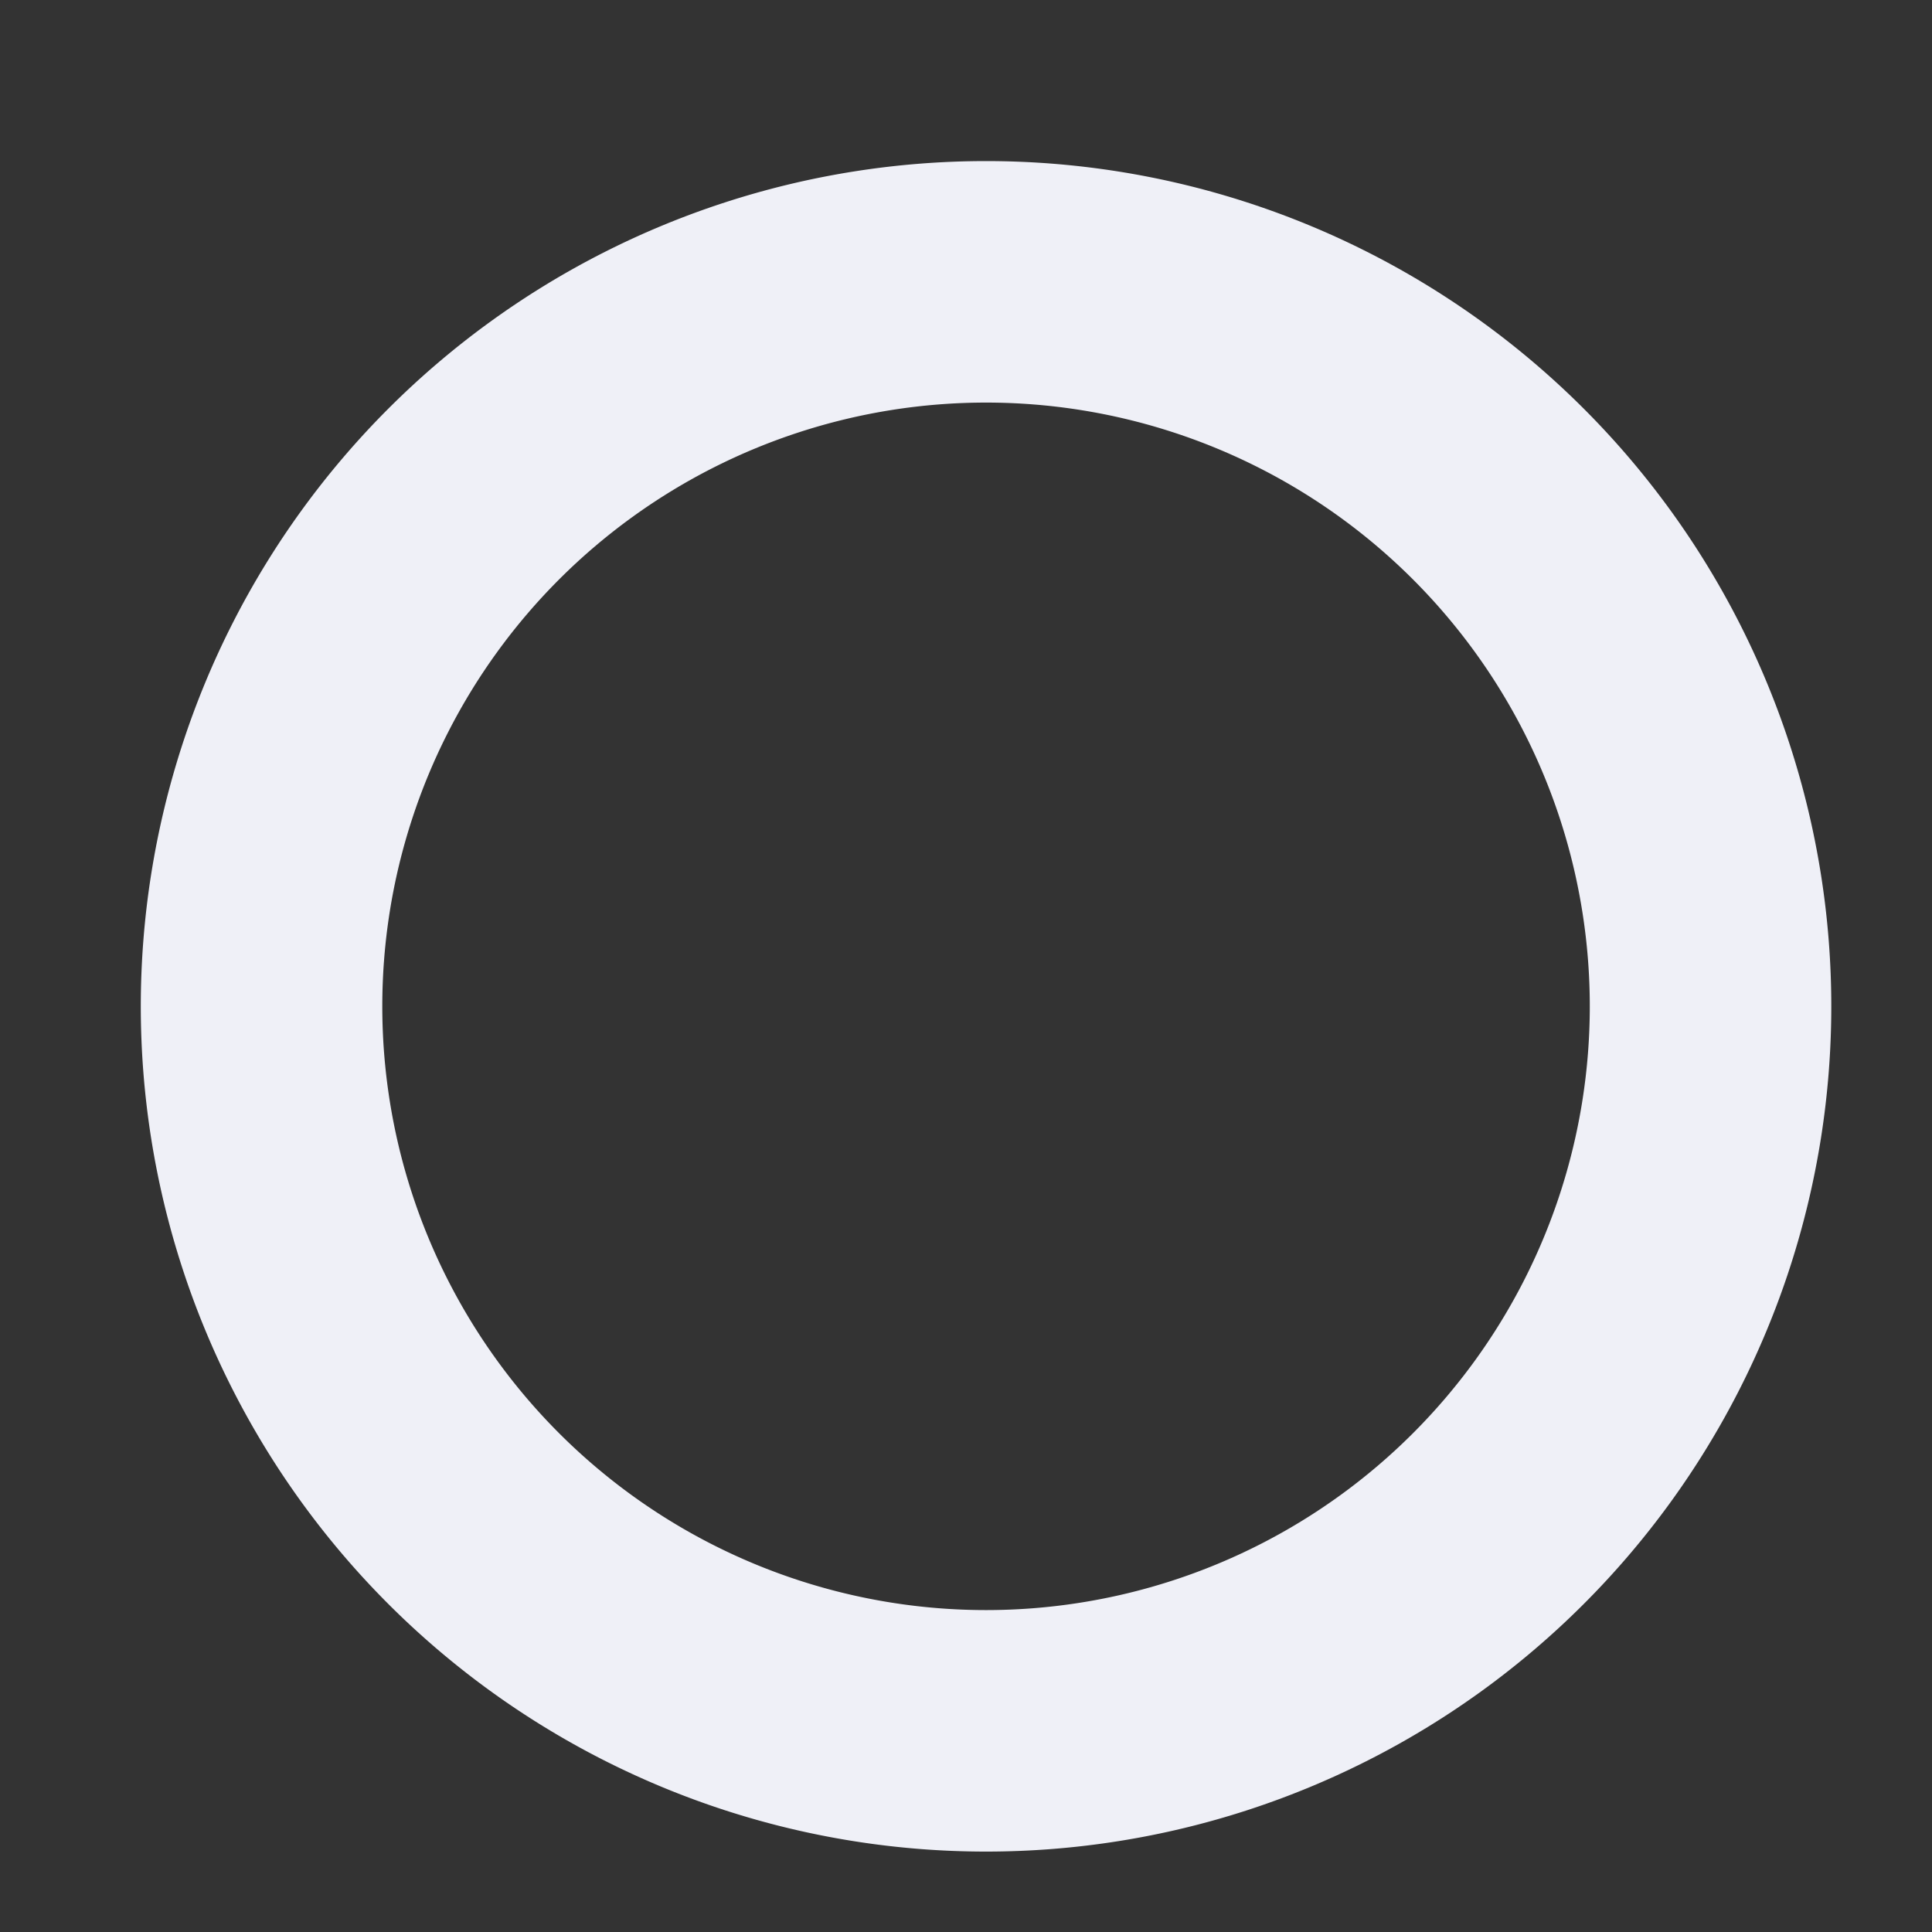 <svg width="8" height="8" viewBox="0 0 8 8" fill="none" xmlns="http://www.w3.org/2000/svg"><rect x="0" y="0" width="8" height="8" fill="#333333" stroke="none"/><path d="M4.083 7.167a3 3 0 100-6 3 3 0 000 6z" stroke="#EFF0F7" stroke-linecap="round" stroke-linejoin="round"/></svg>